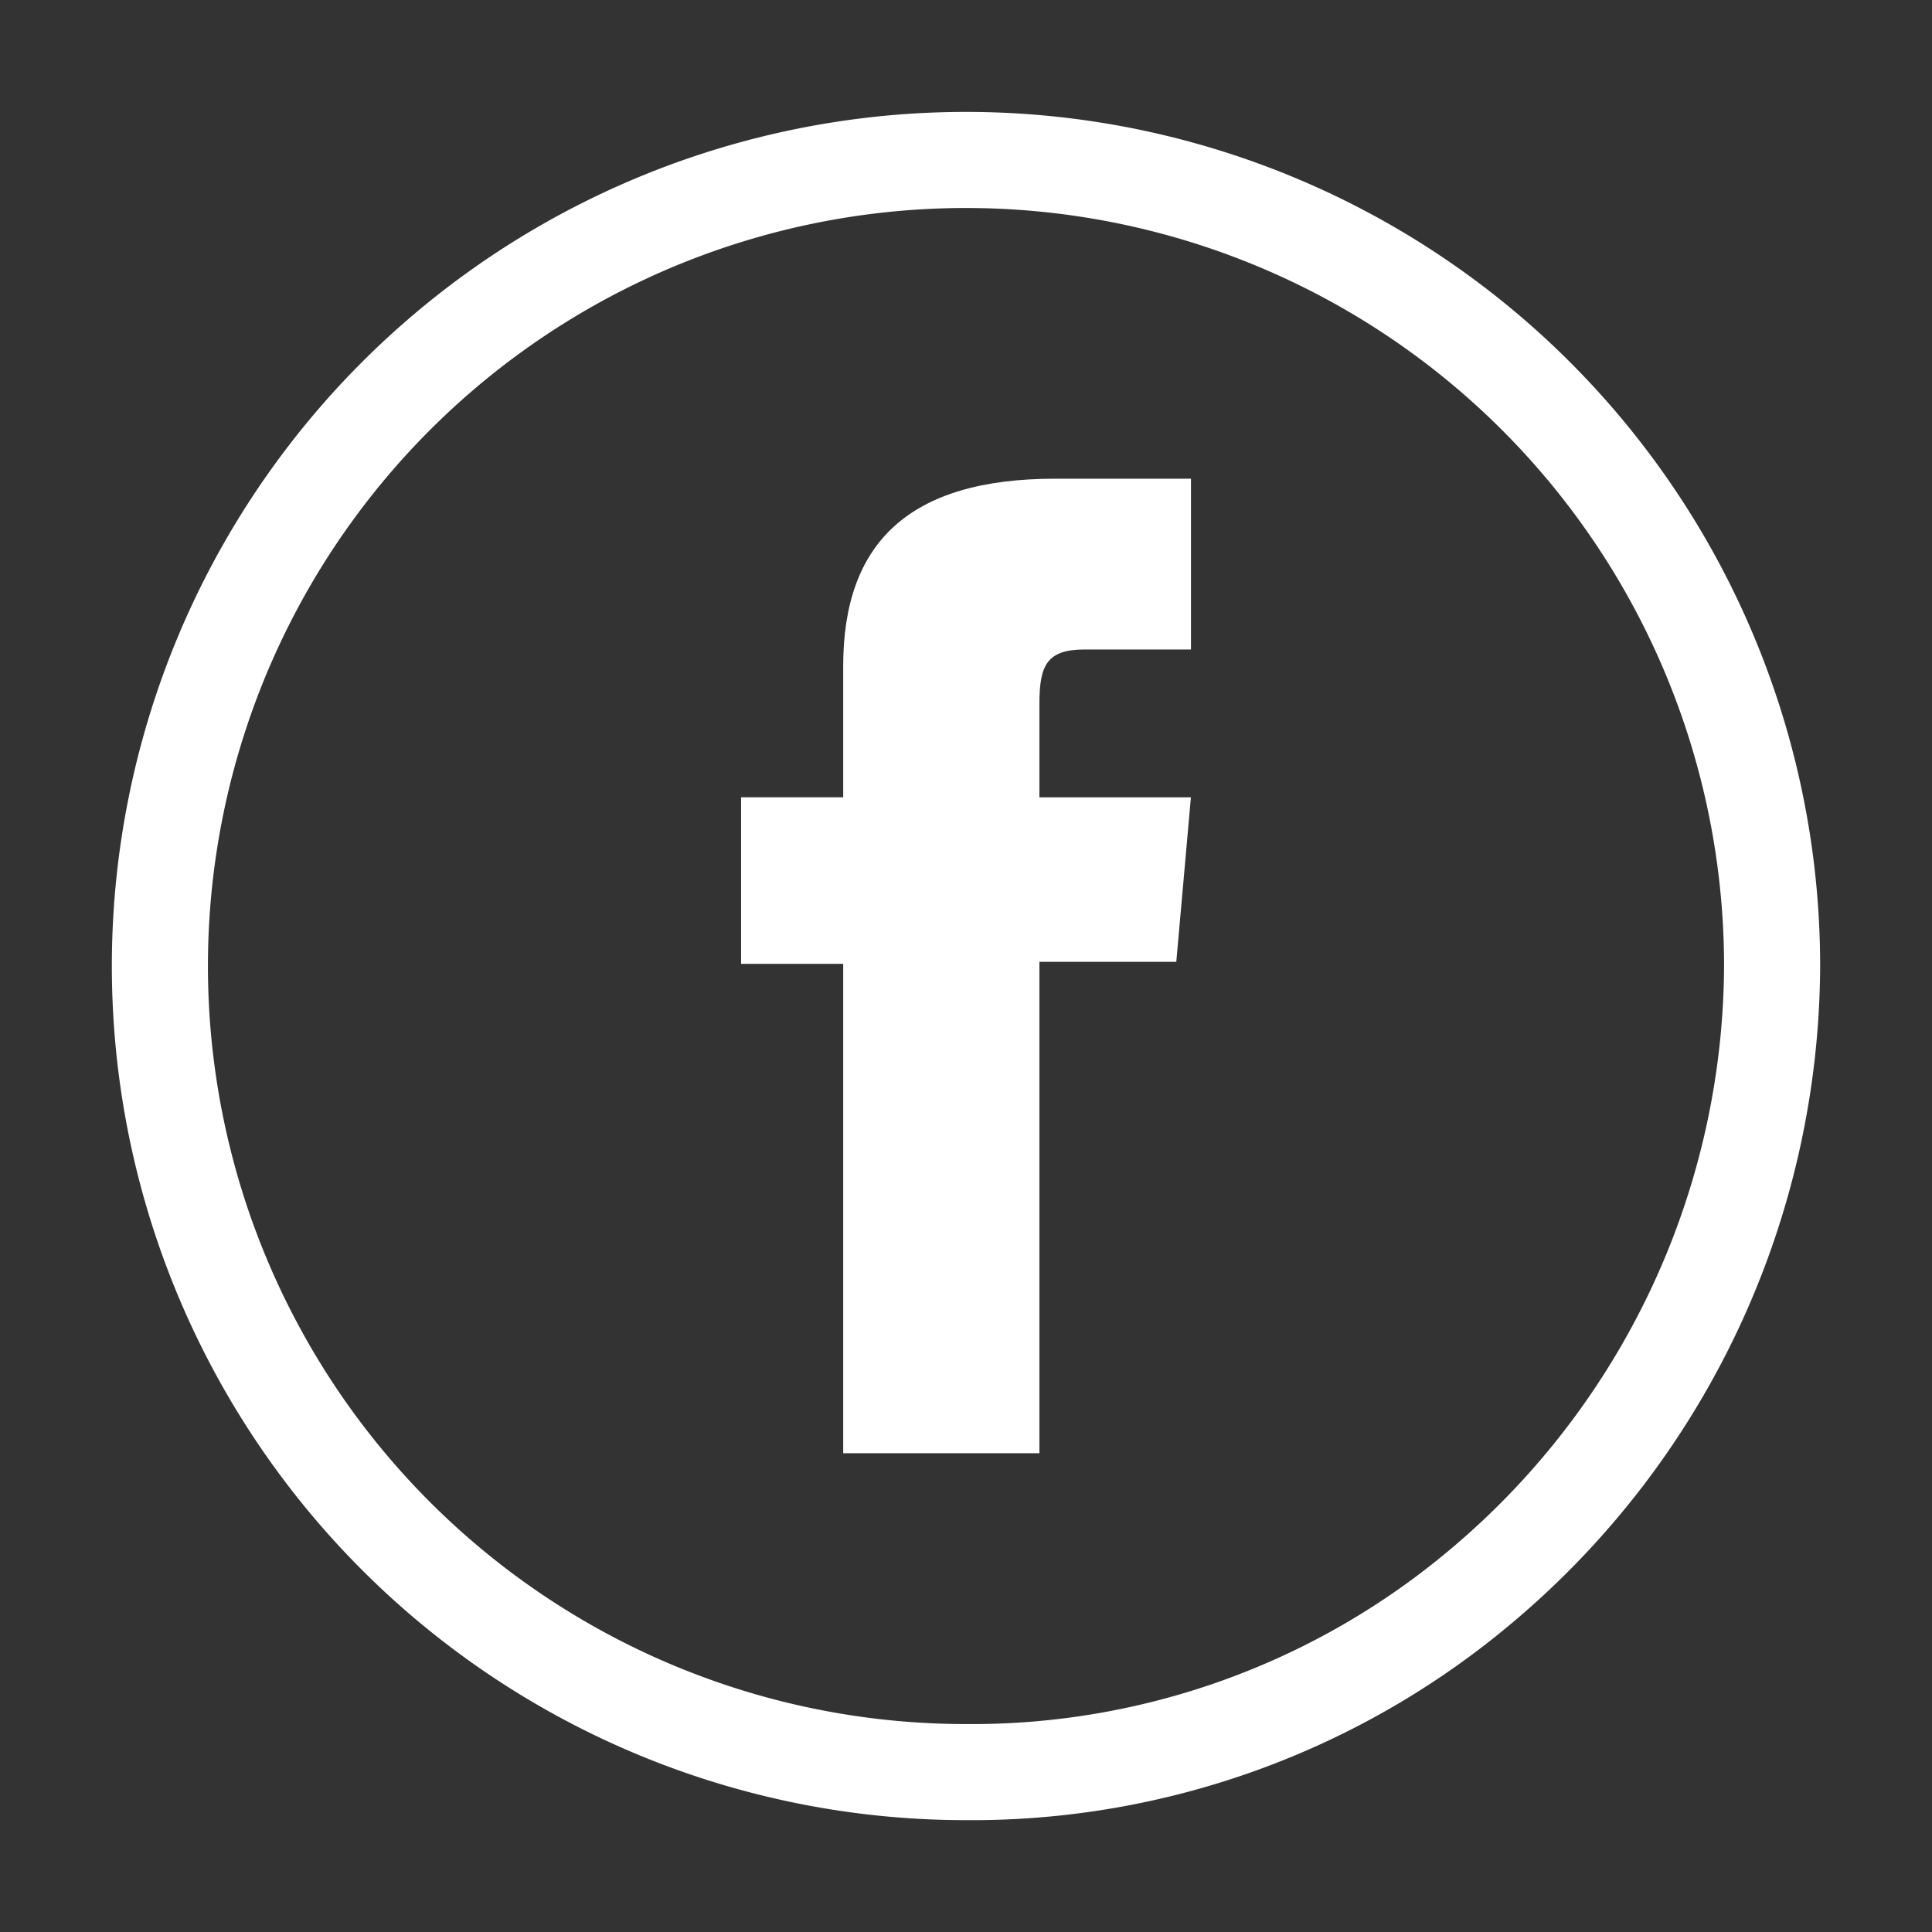 <svg id="Grupo_3" data-name="Grupo 3" xmlns="http://www.w3.org/2000/svg" xmlns:xlink="http://www.w3.org/1999/xlink" width="30.16" height="30.16" viewBox="0 0 30.16 30.16">
  <rect x="0" y="0" width="30.16" height="30.16" fill="#333333" stroke="none"/>
  <defs>
    <clipPath id="clip-path">
      <rect id="Rectángulo_6" data-name="Rectángulo 6" width="30.16" height="30.16" fill="none"/>
    </clipPath>
  </defs>
  <g id="Grupo_5" data-name="Grupo 5" clip-path="url(#clip-path)">
    <path id="Trazado_7" data-name="Trazado 7" d="M13.335,25.918h0A12.584,12.584,0,0,1,.75,13.335h0a12.584,12.584,0,0,1,25.168,0h0a12.708,12.708,0,0,1-4.491,9.637A12.341,12.341,0,0,1,13.335,25.918Z" transform="translate(1.746 1.746)" fill="none" stroke="#fff" stroke-miterlimit="10" stroke-width="1.5"/>
    <path id="Trazado_8" data-name="Trazado 8" d="M16.065,23.49h3.063V15.819h2.137l.228-2.568H19.128V11.788c0-.606.122-.845.708-.845h1.658V8.277H19.372c-2.279,0-3.307,1-3.307,2.925V13.25H14.471v2.6h1.594Z" transform="translate(-2.902 -0.804)" fill="#fff"/>
  </g>
</svg>
